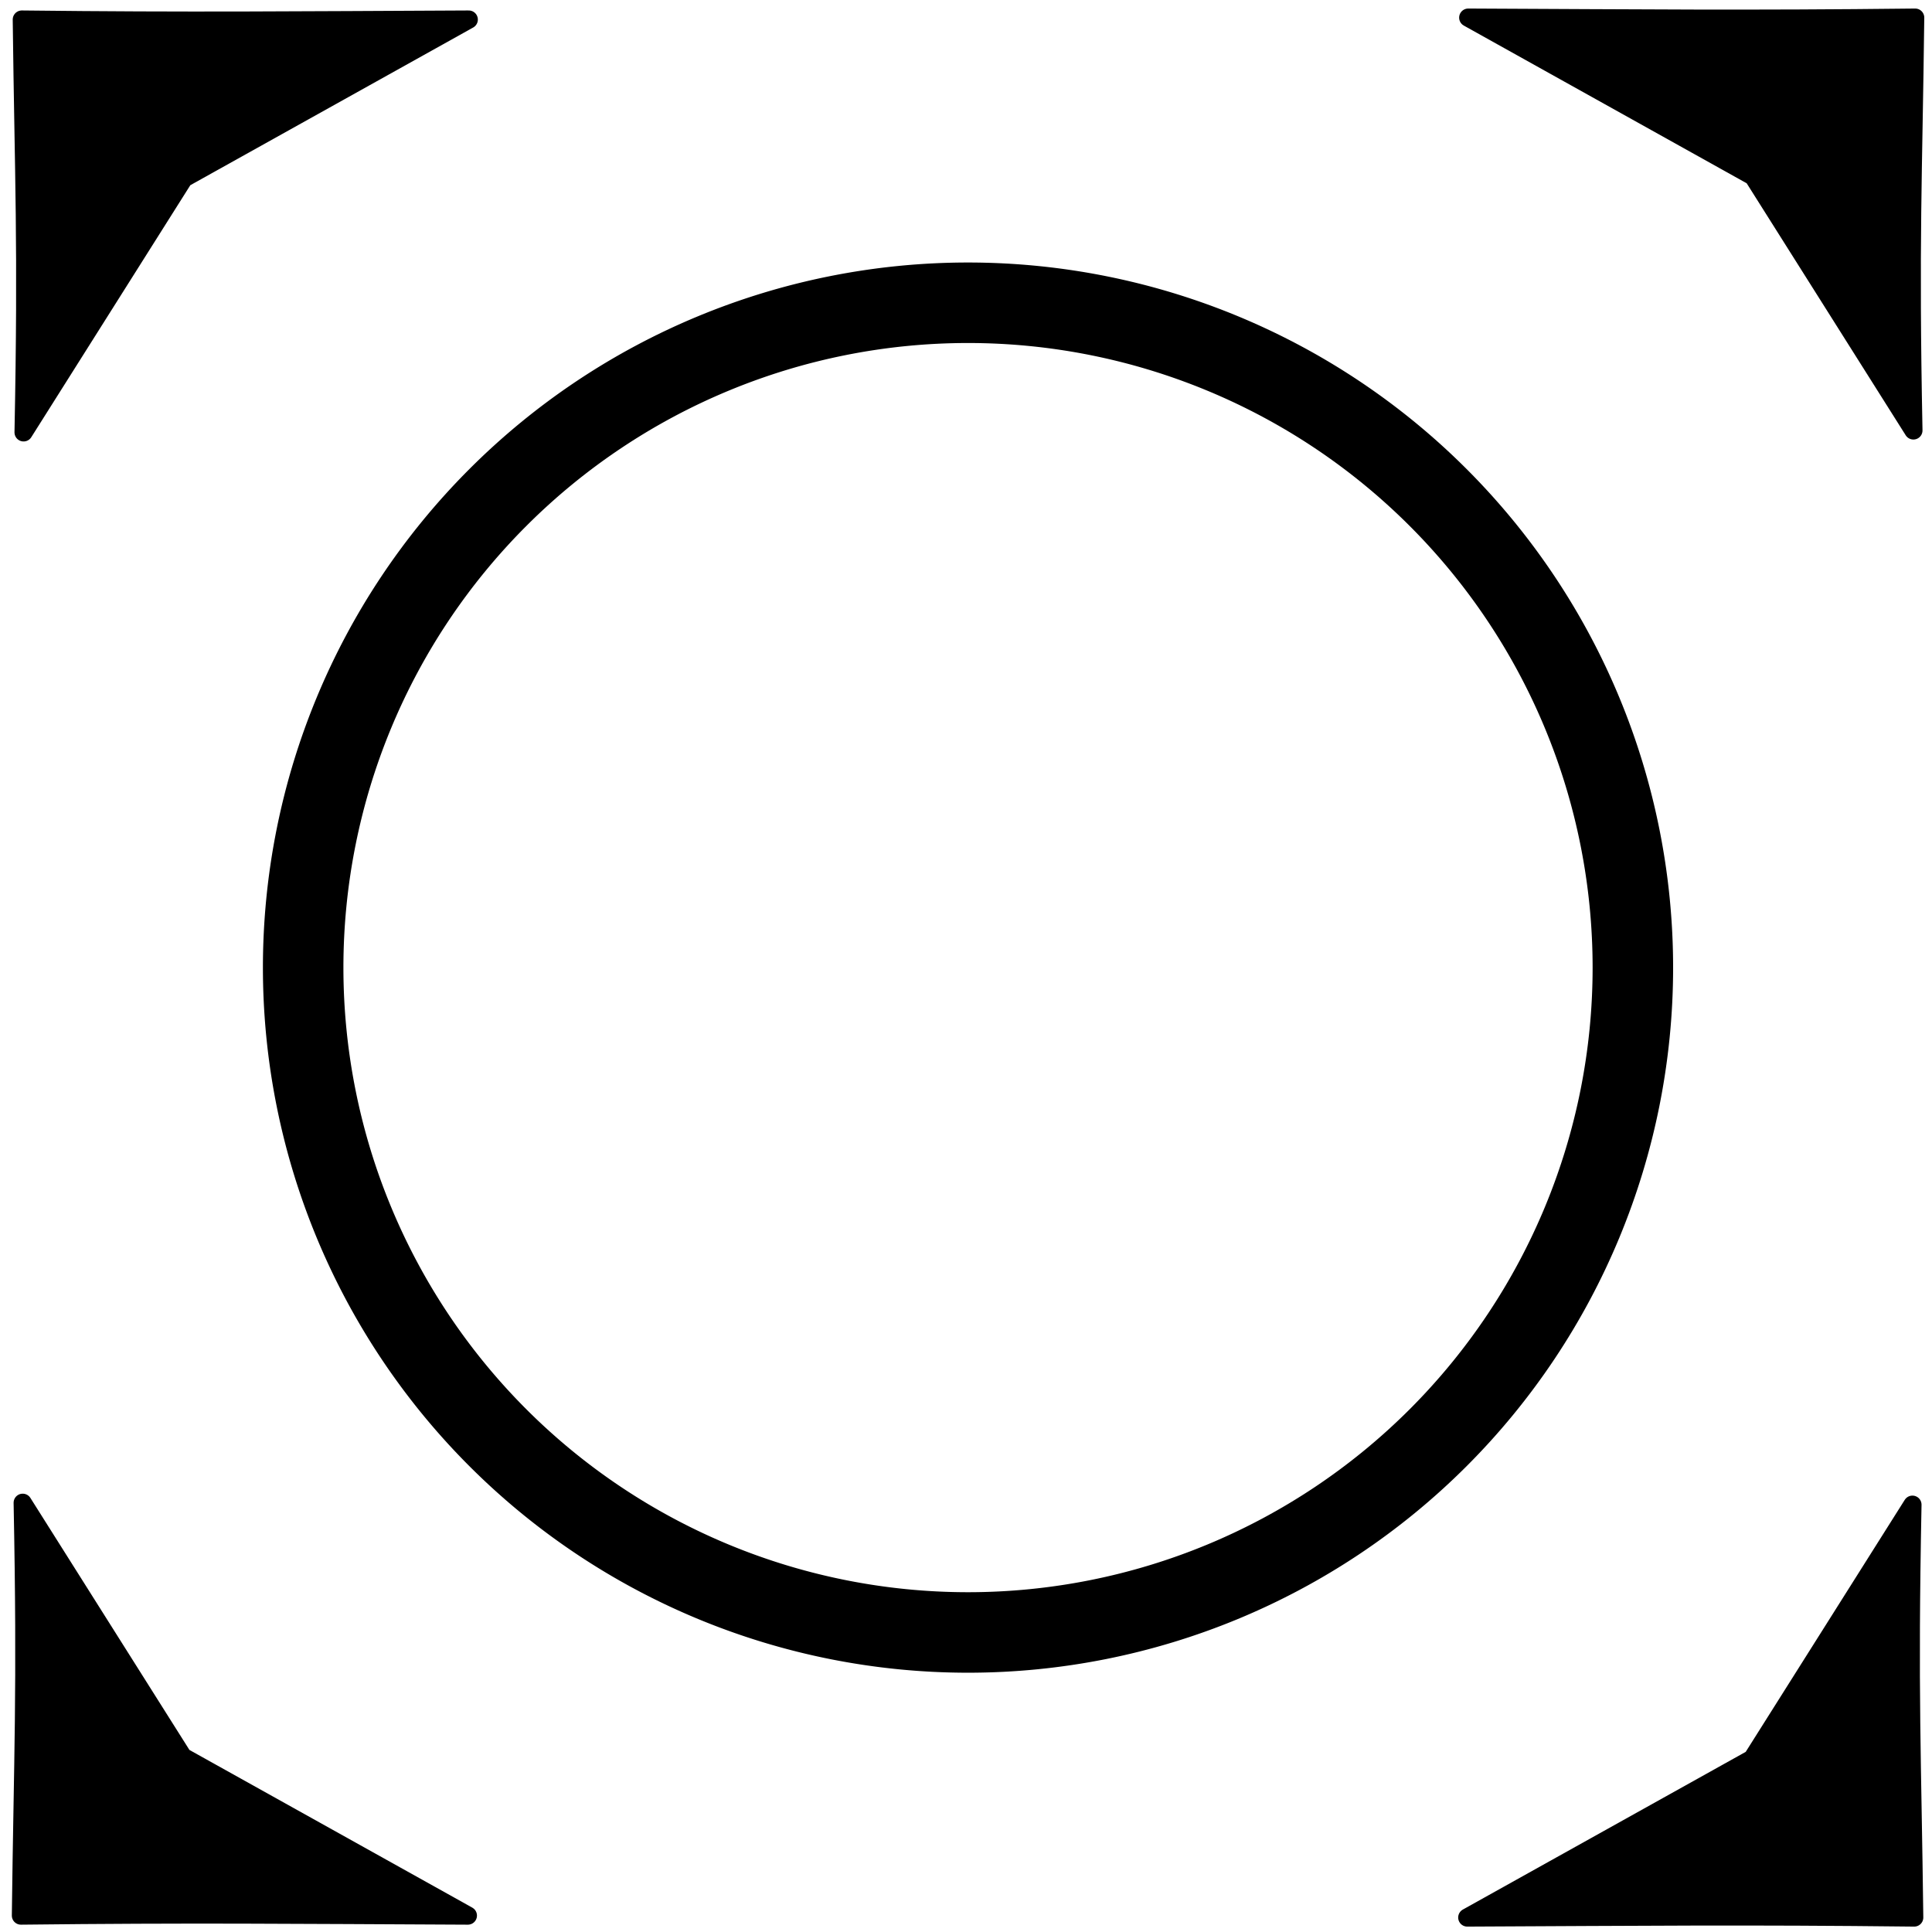 <svg xmlns="http://www.w3.org/2000/svg" xmlns:svg="http://www.w3.org/2000/svg" id="svg4744" width="24" height="24" version="1.1"><defs id="defs4746"><linearGradient id="linearGradient4964"><stop style="stop-color:#fff;stop-opacity:1" id="stop4966" offset="0"/><stop style="stop-color:#000;stop-opacity:1" id="stop4968" offset="1"/></linearGradient></defs><g id="layer1" transform="translate(0,-1028.362)"><rect id="rect2996-9-2-7-9-4-68-54-7-3-1-0" width="23.04" height="23.04" x="-23.52" y="1028.842" ry="3.727" transform="scale(-1,1)" style="fill:none;stroke:none"/><g id="g6866" style="fill:#000;stroke:#000"><path id="path5941-8" d="m 23.779,1052.182 c -0.024,-1.982 -0.069,-2.765 -0.022,-5.128 l -1.991,3.155 -3.539,1.973 c 2.213,-0.01 3.437,-0.024 5.552,0 z" style="fill:#000;fill-opacity:1;stroke:#000;stroke-width:.226;stroke-linejoin:round;stroke-miterlimit:4;stroke-opacity:1"/><path id="path5941-8-71" d="m 0.26,1052.158 c 0.024,-1.982 0.069,-2.765 0.022,-5.128 l 1.991,3.155 3.539,1.973 c -2.213,-0.01 -3.437,-0.024 -5.552,0 z" style="fill:#000;fill-opacity:1;stroke:#000;stroke-width:.226;stroke-linejoin:round;stroke-miterlimit:4;stroke-opacity:1"/><path id="path5941-8-8" d="m 23.791,1028.581 c -0.024,1.982 -0.069,2.765 -0.022,5.128 l -1.991,-3.155 -3.539,-1.973 c 2.213,0.01 3.437,0.024 5.552,0 z" style="fill:#000;fill-opacity:1;stroke:#000;stroke-width:.226;stroke-linejoin:round;stroke-miterlimit:4;stroke-opacity:1"/><path id="path5941-8-71-6" d="m 0.271,1028.605 c 0.024,1.982 0.069,2.765 0.022,5.128 l 1.991,-3.155 3.539,-1.973 c -2.213,0.01 -3.437,0.024 -5.552,0 z" style="fill:#000;fill-opacity:1;stroke:#000;stroke-width:.226;stroke-linejoin:round;stroke-miterlimit:4;stroke-opacity:1"/></g><path style="fill:none;stroke:#000;stroke-width:1;stroke-linecap:round;stroke-miterlimit:4;stroke-opacity:1;stroke-dasharray:none" id="path6864" d="m 20.089,12.884 a 8.259,8.259 0 1 1 -16.518,0 8.259,8.259 0 1 1 16.518,0 z" transform="translate(0.195,1027.498)"/></g></svg>